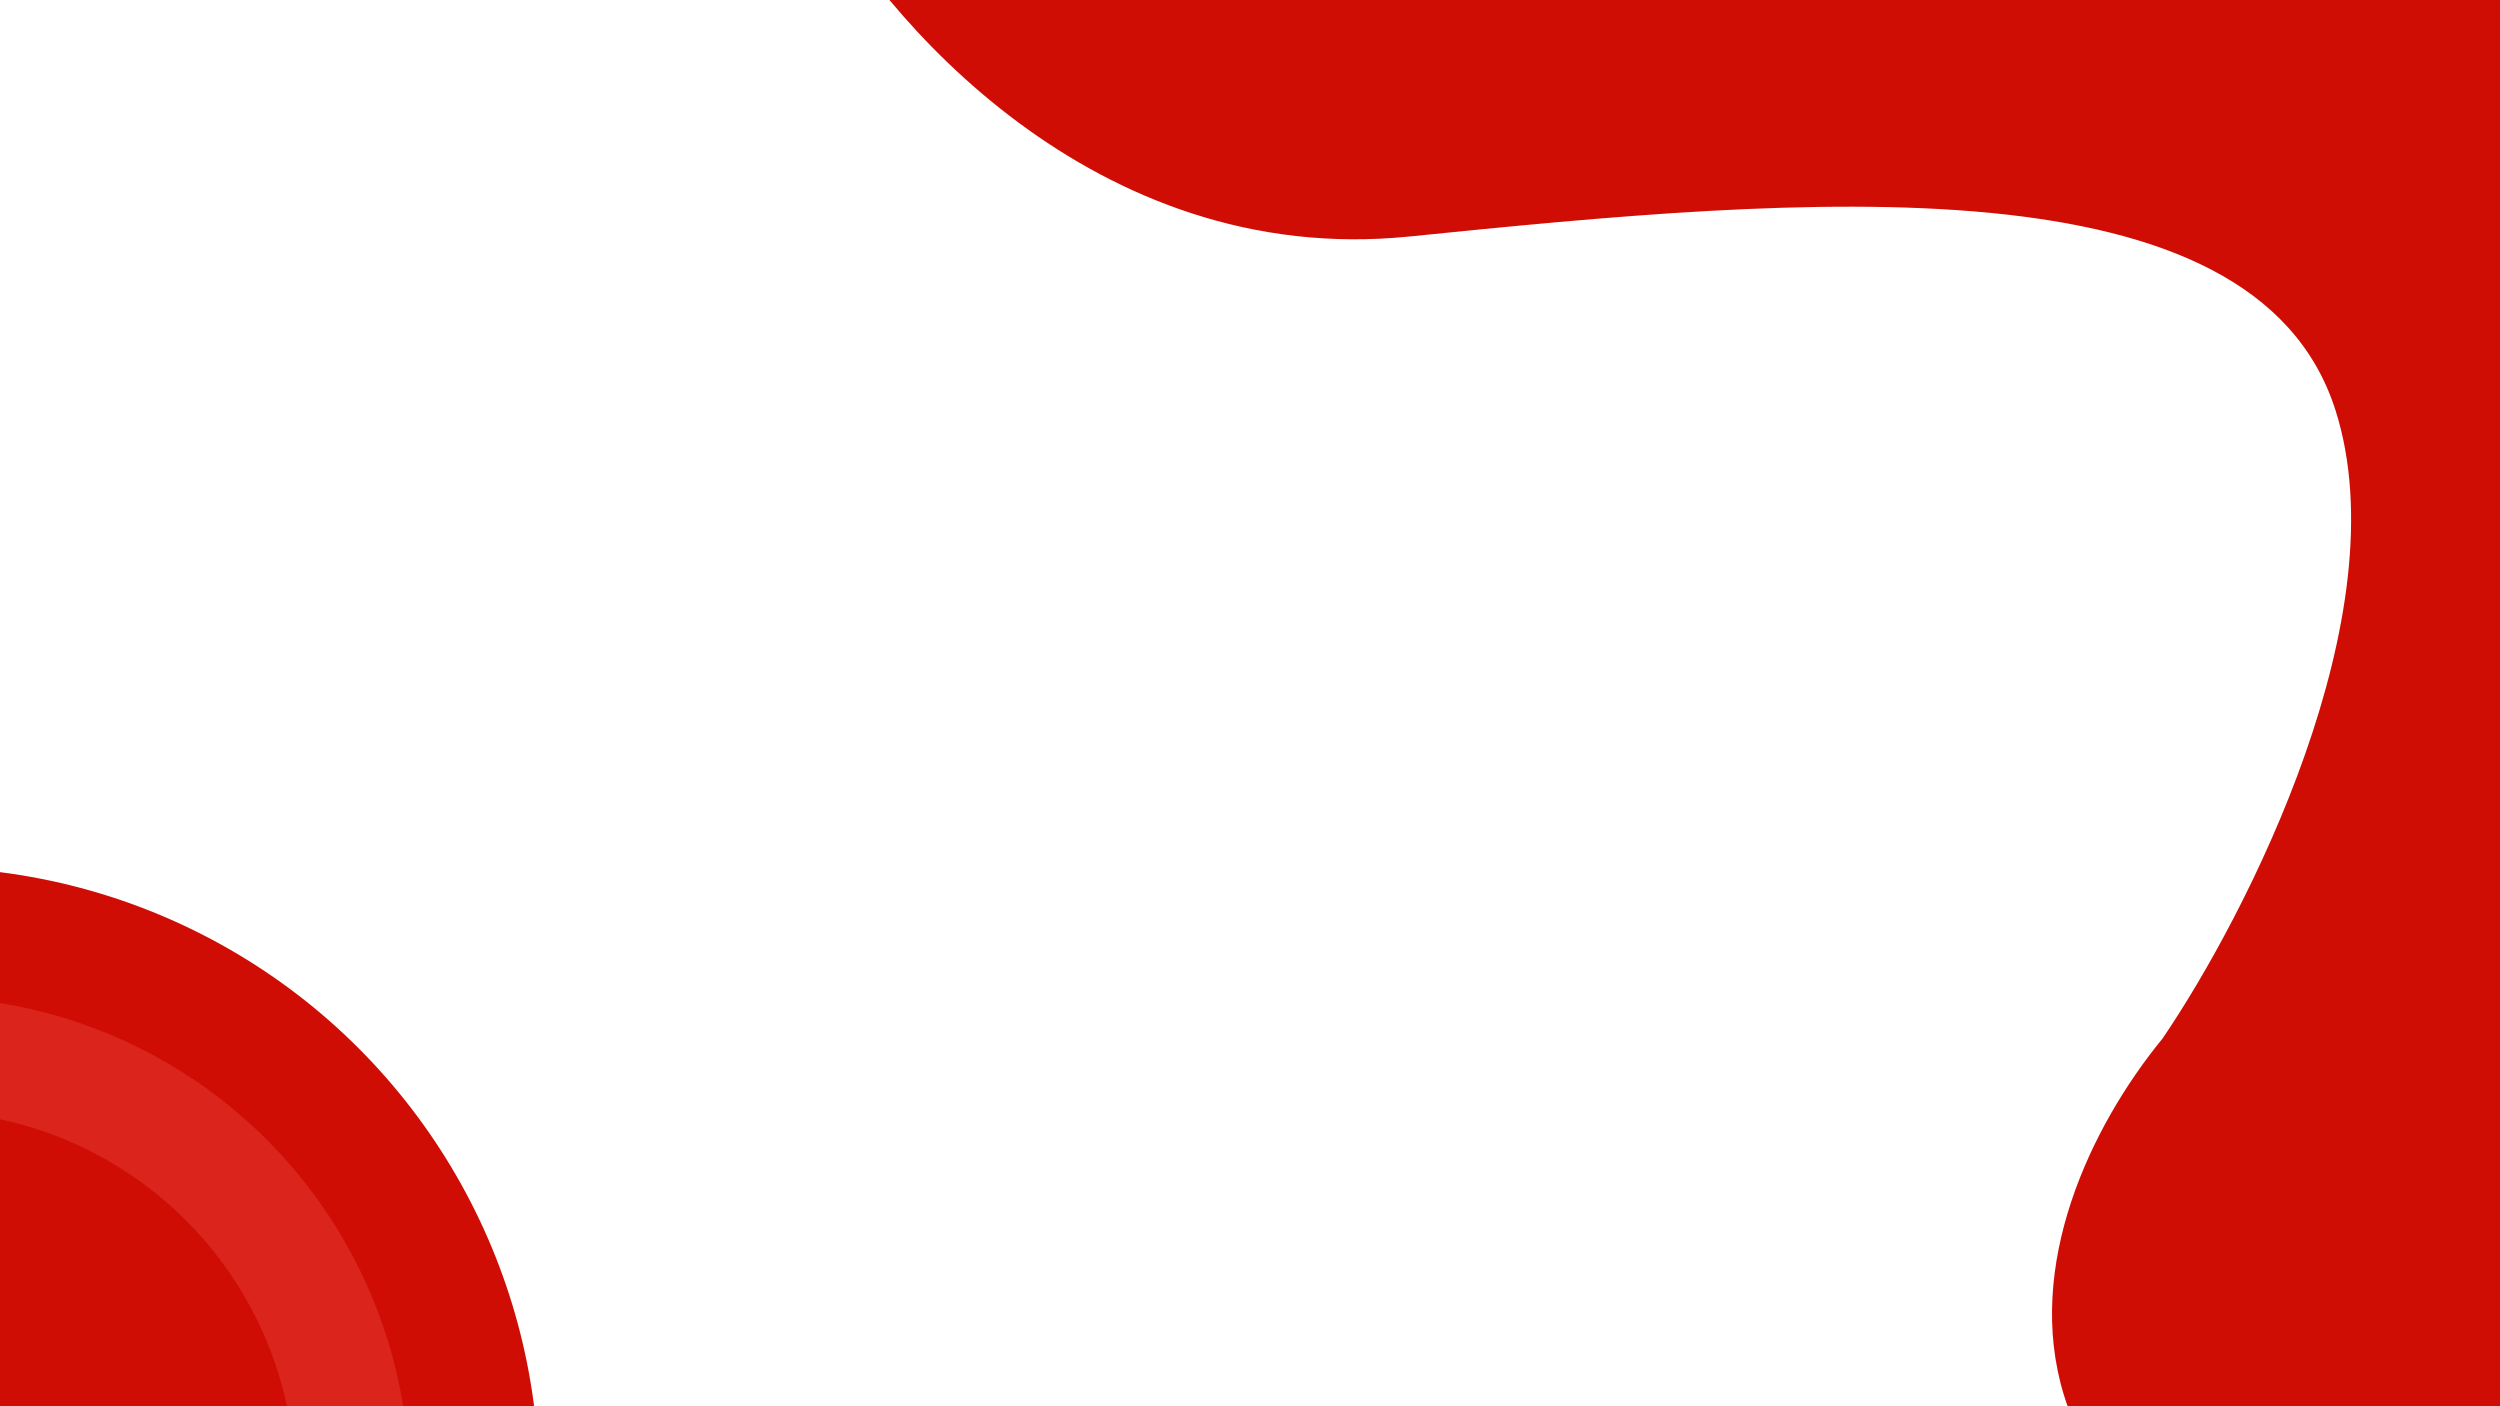 <svg width="1280" height="720" viewBox="0 0 1280 720" fill="none" xmlns="http://www.w3.org/2000/svg">
<circle cx="-40" cy="760" r="316" fill="#CF0D05"/>
<circle cx="-40" cy="760" r="249.657" fill="#DA241C"/>
<circle cx="-40" cy="760" r="191.171" fill="#CF0D05"/>
<path d="M721.485 121.099C560.303 137.474 450.669 8.523 416 -58L1443 -53.523V865H1328.29C973.124 816.387 1032.91 622.577 1107.2 531.748C1150.59 467.997 1229.04 314.398 1195.76 210.009C1154.16 79.522 922.962 100.631 721.485 121.099Z" fill="#CF0D05"/>
</svg>
